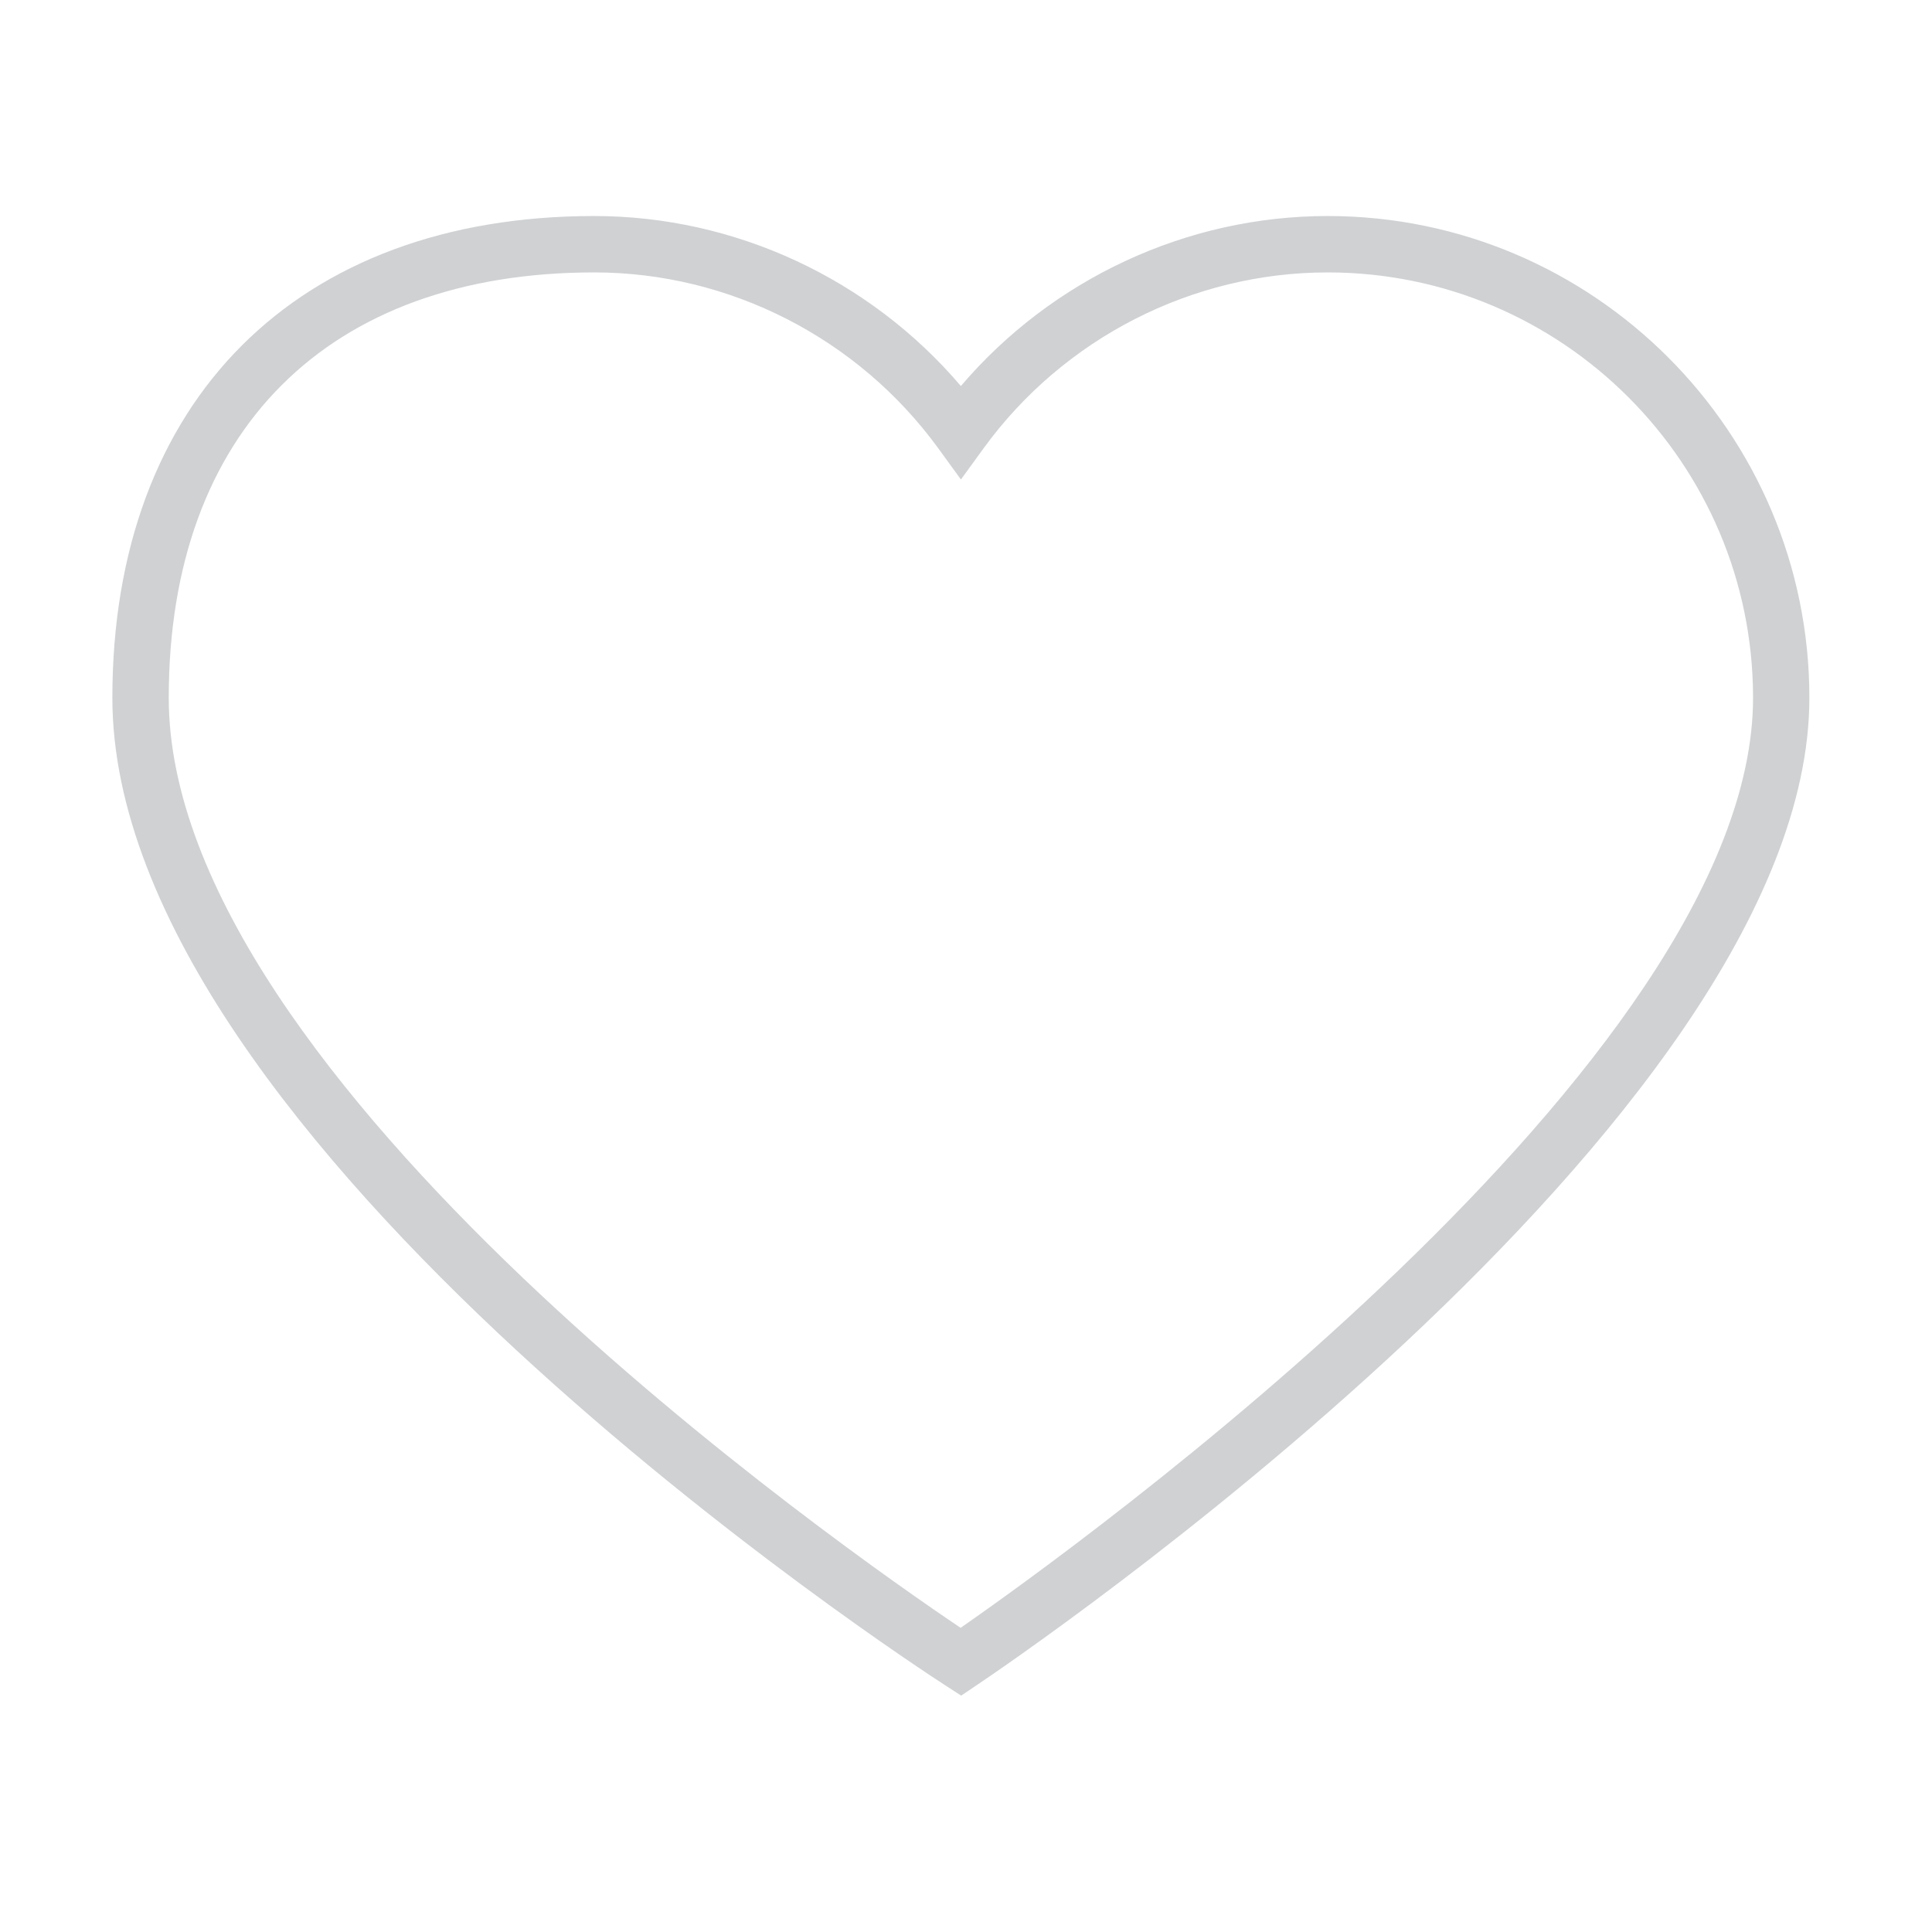 <?xml version="1.0" encoding="utf-8"?>
<!-- Generator: Adobe Illustrator 16.0.0, SVG Export Plug-In . SVG Version: 6.00 Build 0)  -->
<!DOCTYPE svg PUBLIC "-//W3C//DTD SVG 1.1//EN" "http://www.w3.org/Graphics/SVG/1.1/DTD/svg11.dtd">
<svg version="1.1" id="Layer_1" xmlns="http://www.w3.org/2000/svg" xmlns:xlink="http://www.w3.org/1999/xlink" x="0px" y="0px"
	 width="32px" height="32px" viewBox="0 0 32 32" enable-background="new 0 0 32 32" xml:space="preserve">
<path fill="#CFD1D3" d="M15.92,28.085l-0.258-0.167c-0.564-0.363-13.801-9.003-13.801-16.36c0-4.922,3.059-7.98,7.982-7.98
	c2.334,0,4.562,1.042,6.072,2.816c1.511-1.773,3.739-2.816,6.075-2.816c4.398,0,7.979,3.58,7.979,7.98
	c0,7.027-13.23,15.978-13.794,16.355L15.92,28.085z M9.843,4.512c-4.413,0-7.048,2.634-7.048,7.046
	c0,6.319,11.255,14.153,13.116,15.404c1.854-1.289,13.125-9.379,13.125-15.404c0-3.885-3.16-7.046-7.046-7.046
	c-2.24,0-4.371,1.088-5.697,2.911l-0.377,0.519l-0.377-0.519C14.211,5.6,12.083,4.512,9.843,4.512z"/>
</svg>
